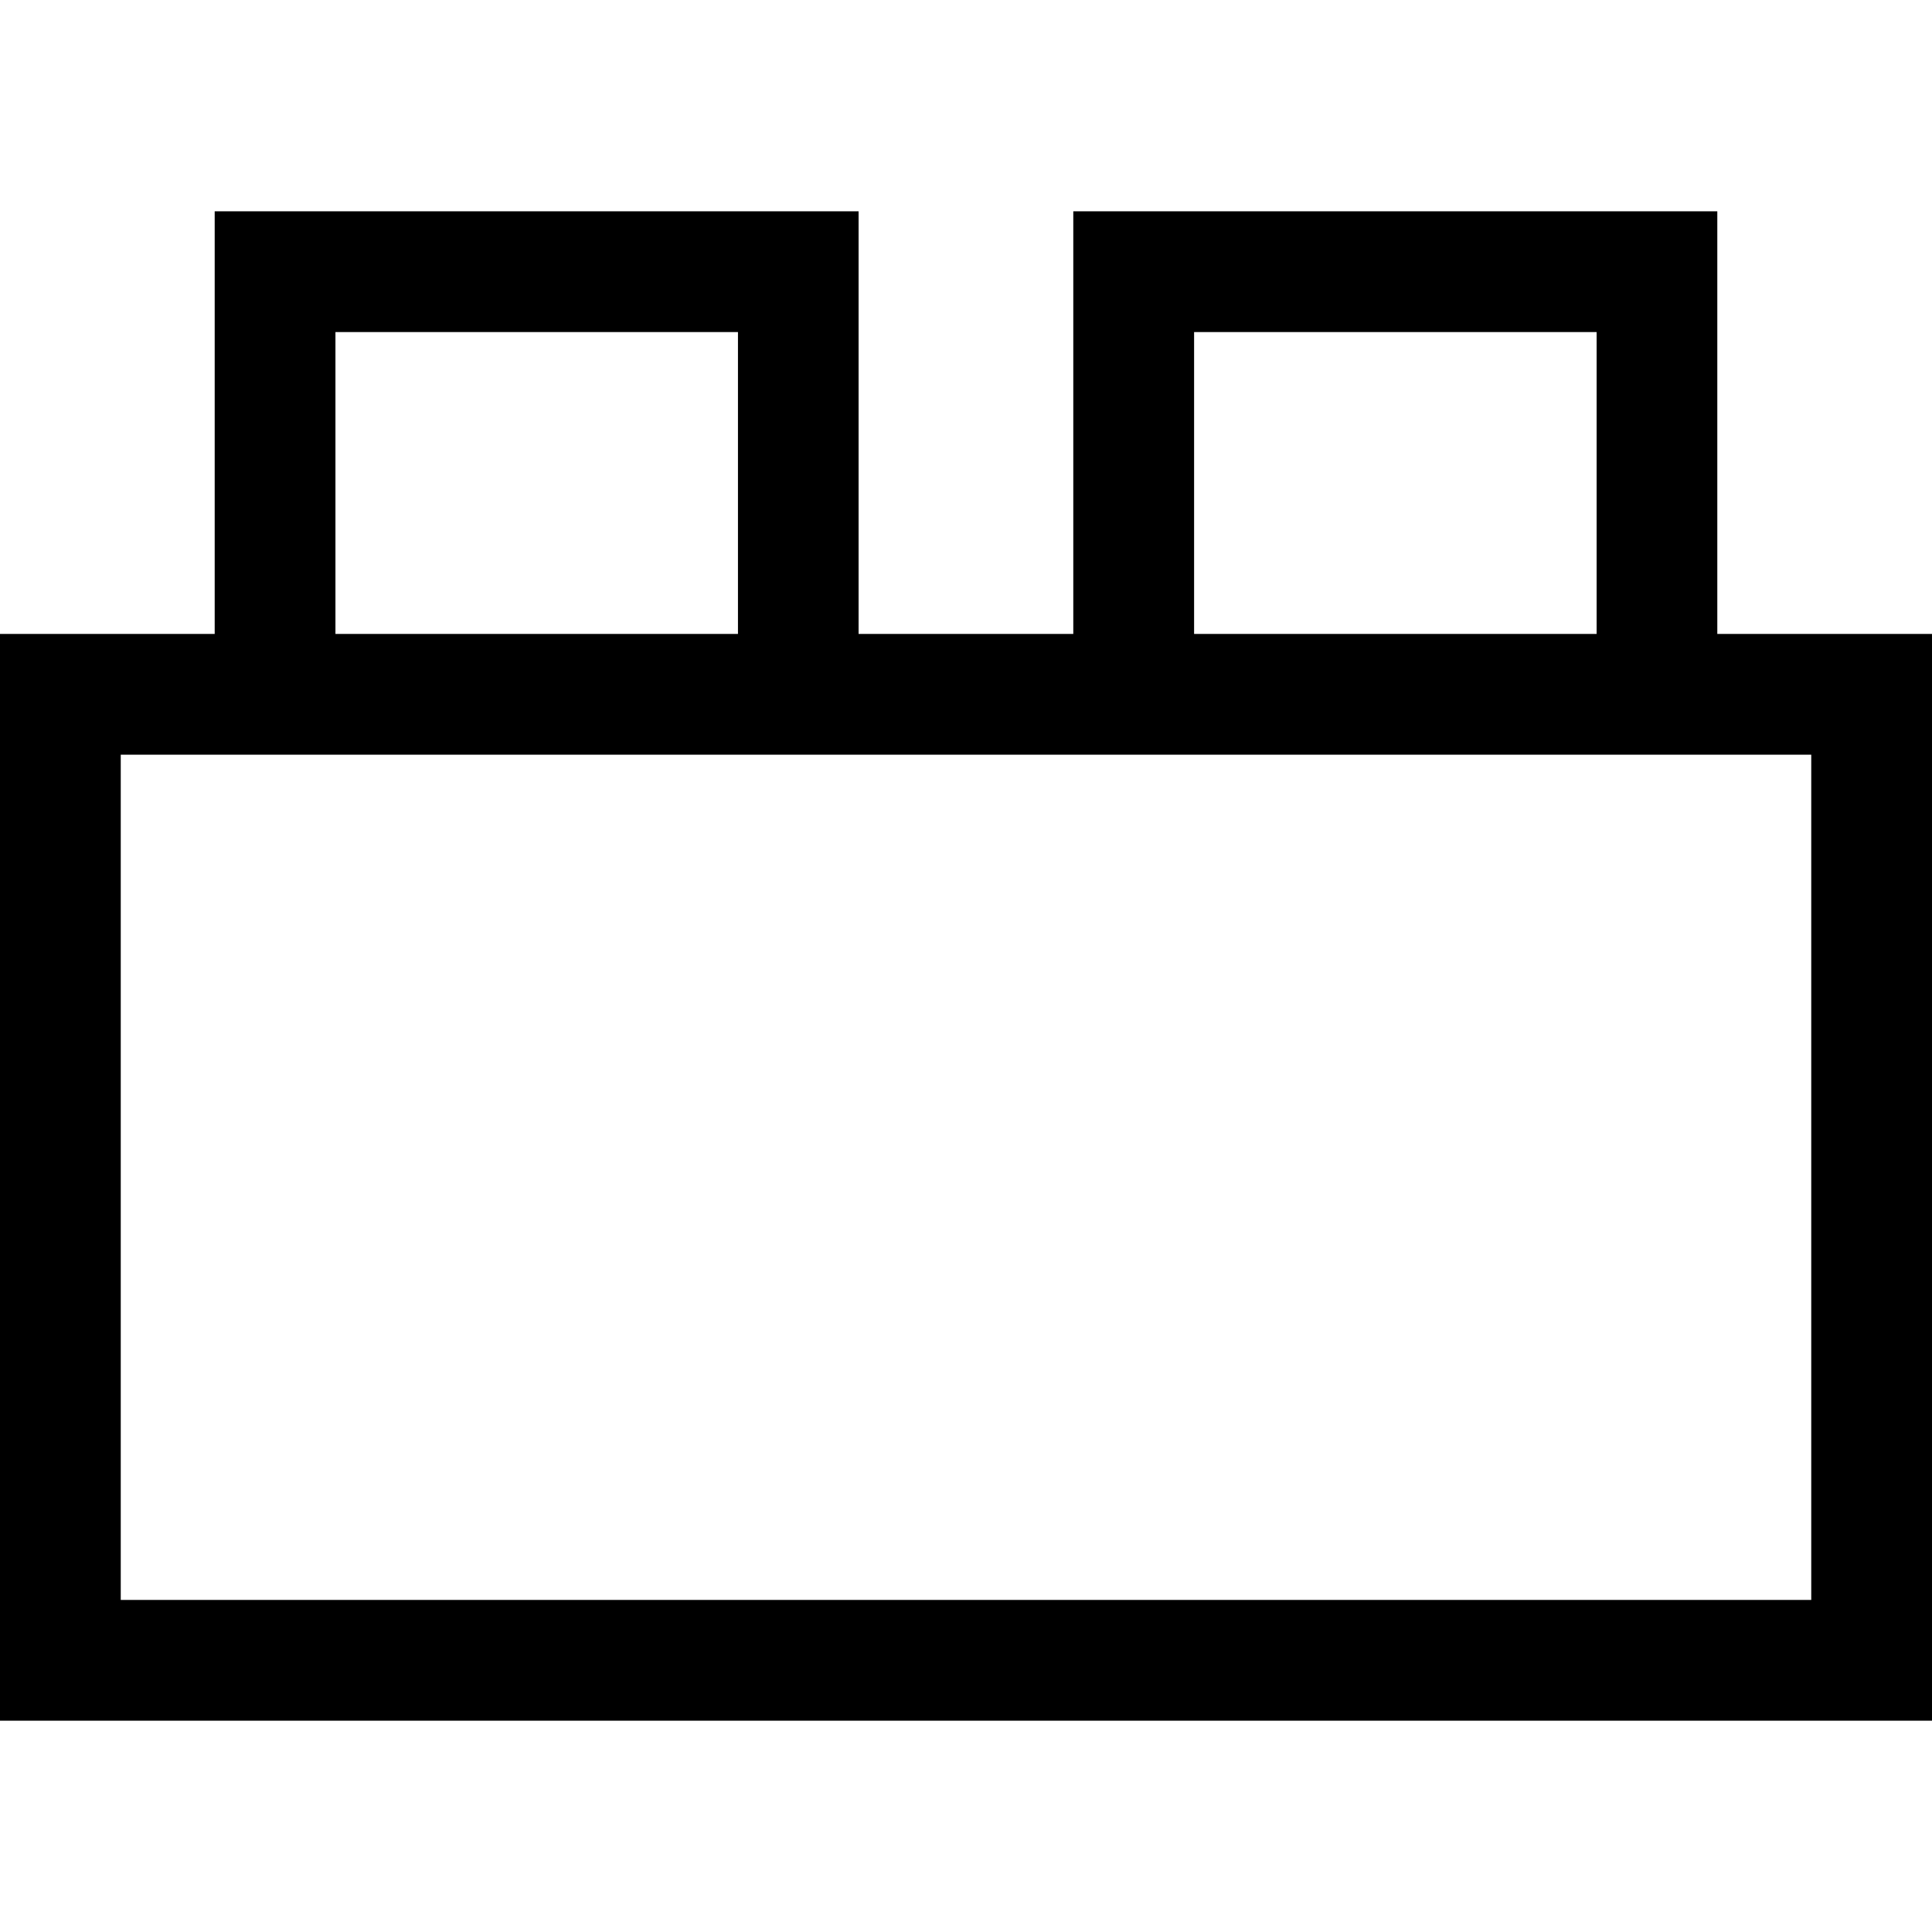 <svg version="1.1" viewBox="0 0 32 32" xmlns="http://www.w3.org/2000/svg">
 <path d="m3.556 3.5v7h-3.556v18h32v-18h-3.556v-7h-10.667v7h-3.556v-7zm2 2h6.667v5h-6.667zm14.222 0h6.667v5h-6.667zm-17.778 7h28v14h-28v-14"/>
</svg>
